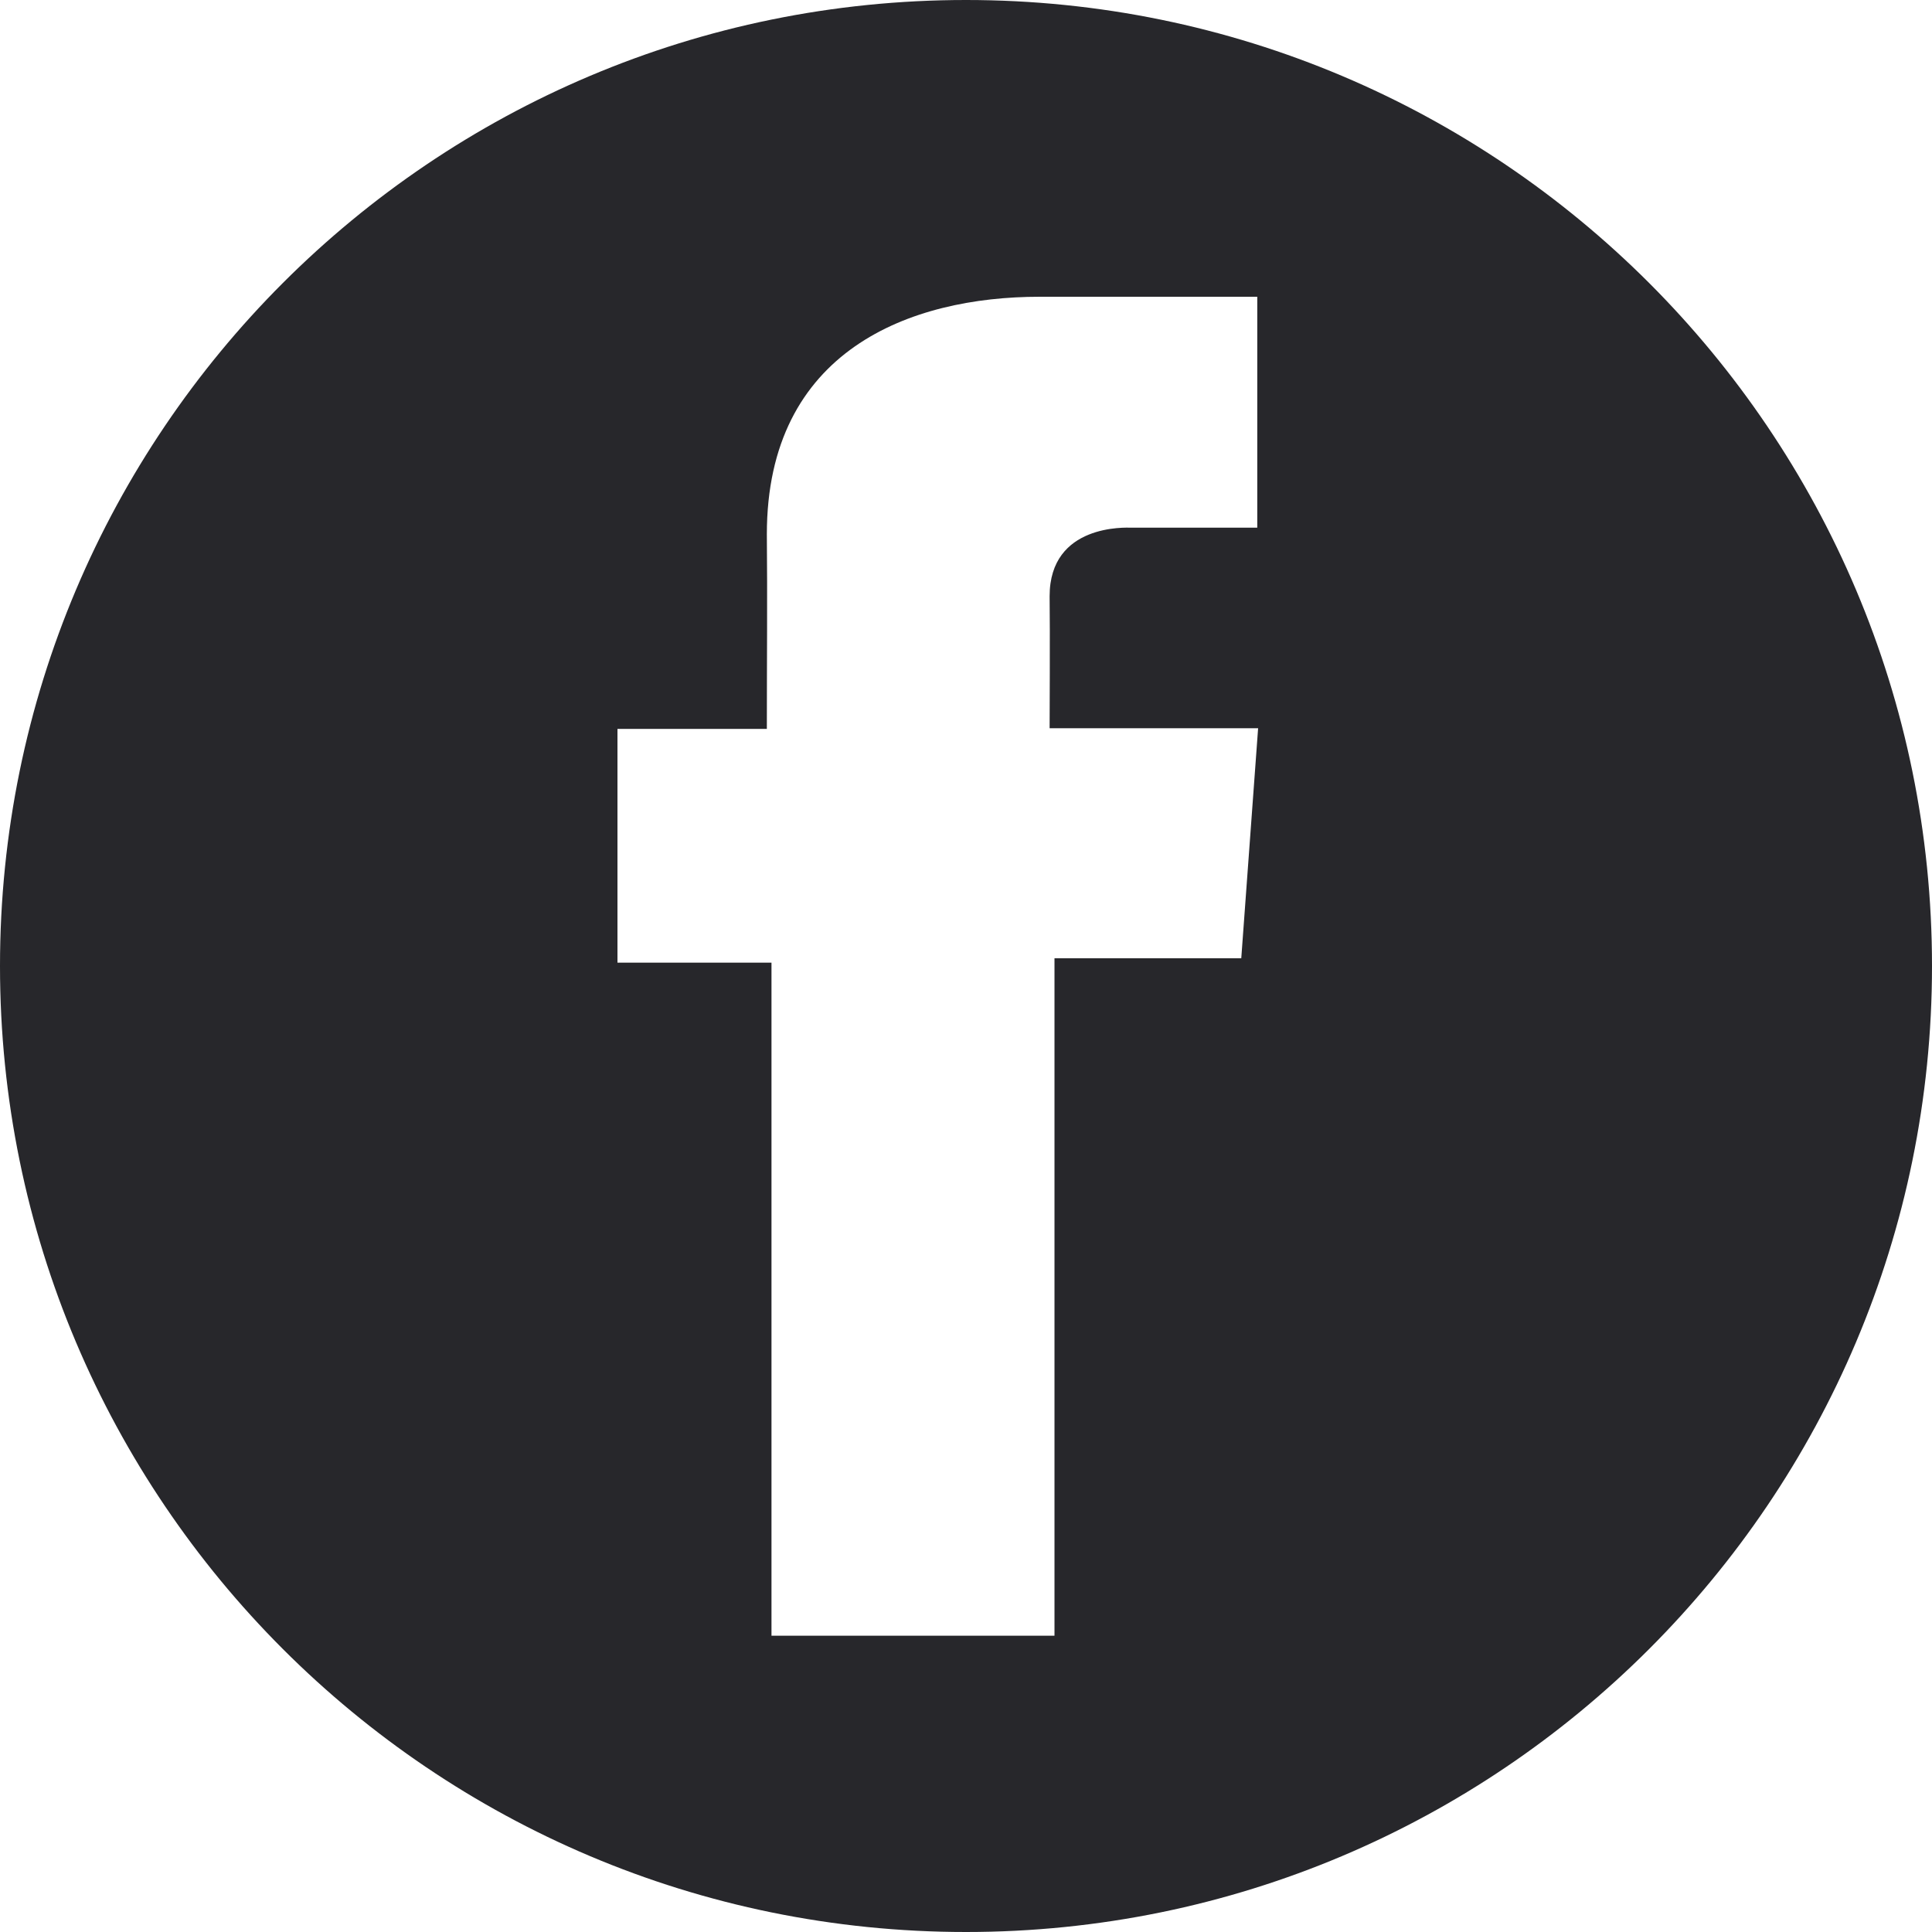 <svg width="25" height="25" viewBox="0 0 25 25" version="1.1" xmlns="http://www.w3.org/2000/svg" xmlns:xlink="http://www.w3.org/1999/xlink">
<title>Vector</title>
<desc>Created using Figma</desc>
<g id="Canvas" transform="translate(6268 -2718)">
<rect x="-6268" y="2718" width="25" height="25" fill="#E5E5E5"/>
<g id="UI">
<path d="M -7171 438L -4643 438L -4643 3620L -7171 3620L -7171 438Z" fill="#FFFFFF"/>
<g id="Our Social">
<g id="normal">
<g id="Group">
<g id="Vector">
<use xlink:href="#path0_fill" transform="translate(-6268 2718)" fill="#27272B"/>
</g>
<g id="Vector">
<use xlink:href="#path1_fill" transform="translate(-6260.01 2721.84)" fill="#FFFFFF"/>
</g>
</g>
</g>
</g>
</g>
</g>
<defs>
<path id="path0_fill" d="M 12.5 25C 19.404 25 25 19.404 25 12.5C 25 5.596 19.404 0 12.5 0C 5.596 0 0 5.596 0 12.5C 0 19.404 5.596 25 12.5 25Z"/>
<path id="path1_fill" d="M 8.072 8.56L 5.655 8.56L 5.655 17.326L 1.993 17.326L 1.993 8.617L 0 8.617L 0 5.592L 1.933 5.592C 1.933 4.697 1.941 3.903 1.933 3.073C 1.933 0.691 3.792 0 5.462 0L 8.278 0L 8.279 0L 8.279 2.988C 8.042 2.989 7.121 2.988 6.647 2.988C 6.587 2.988 5.592 2.934 5.592 3.875C 5.598 4.259 5.592 5.583 5.592 5.583L 8.29 5.583L 8.072 8.56Z"/>
</defs>
</svg>
